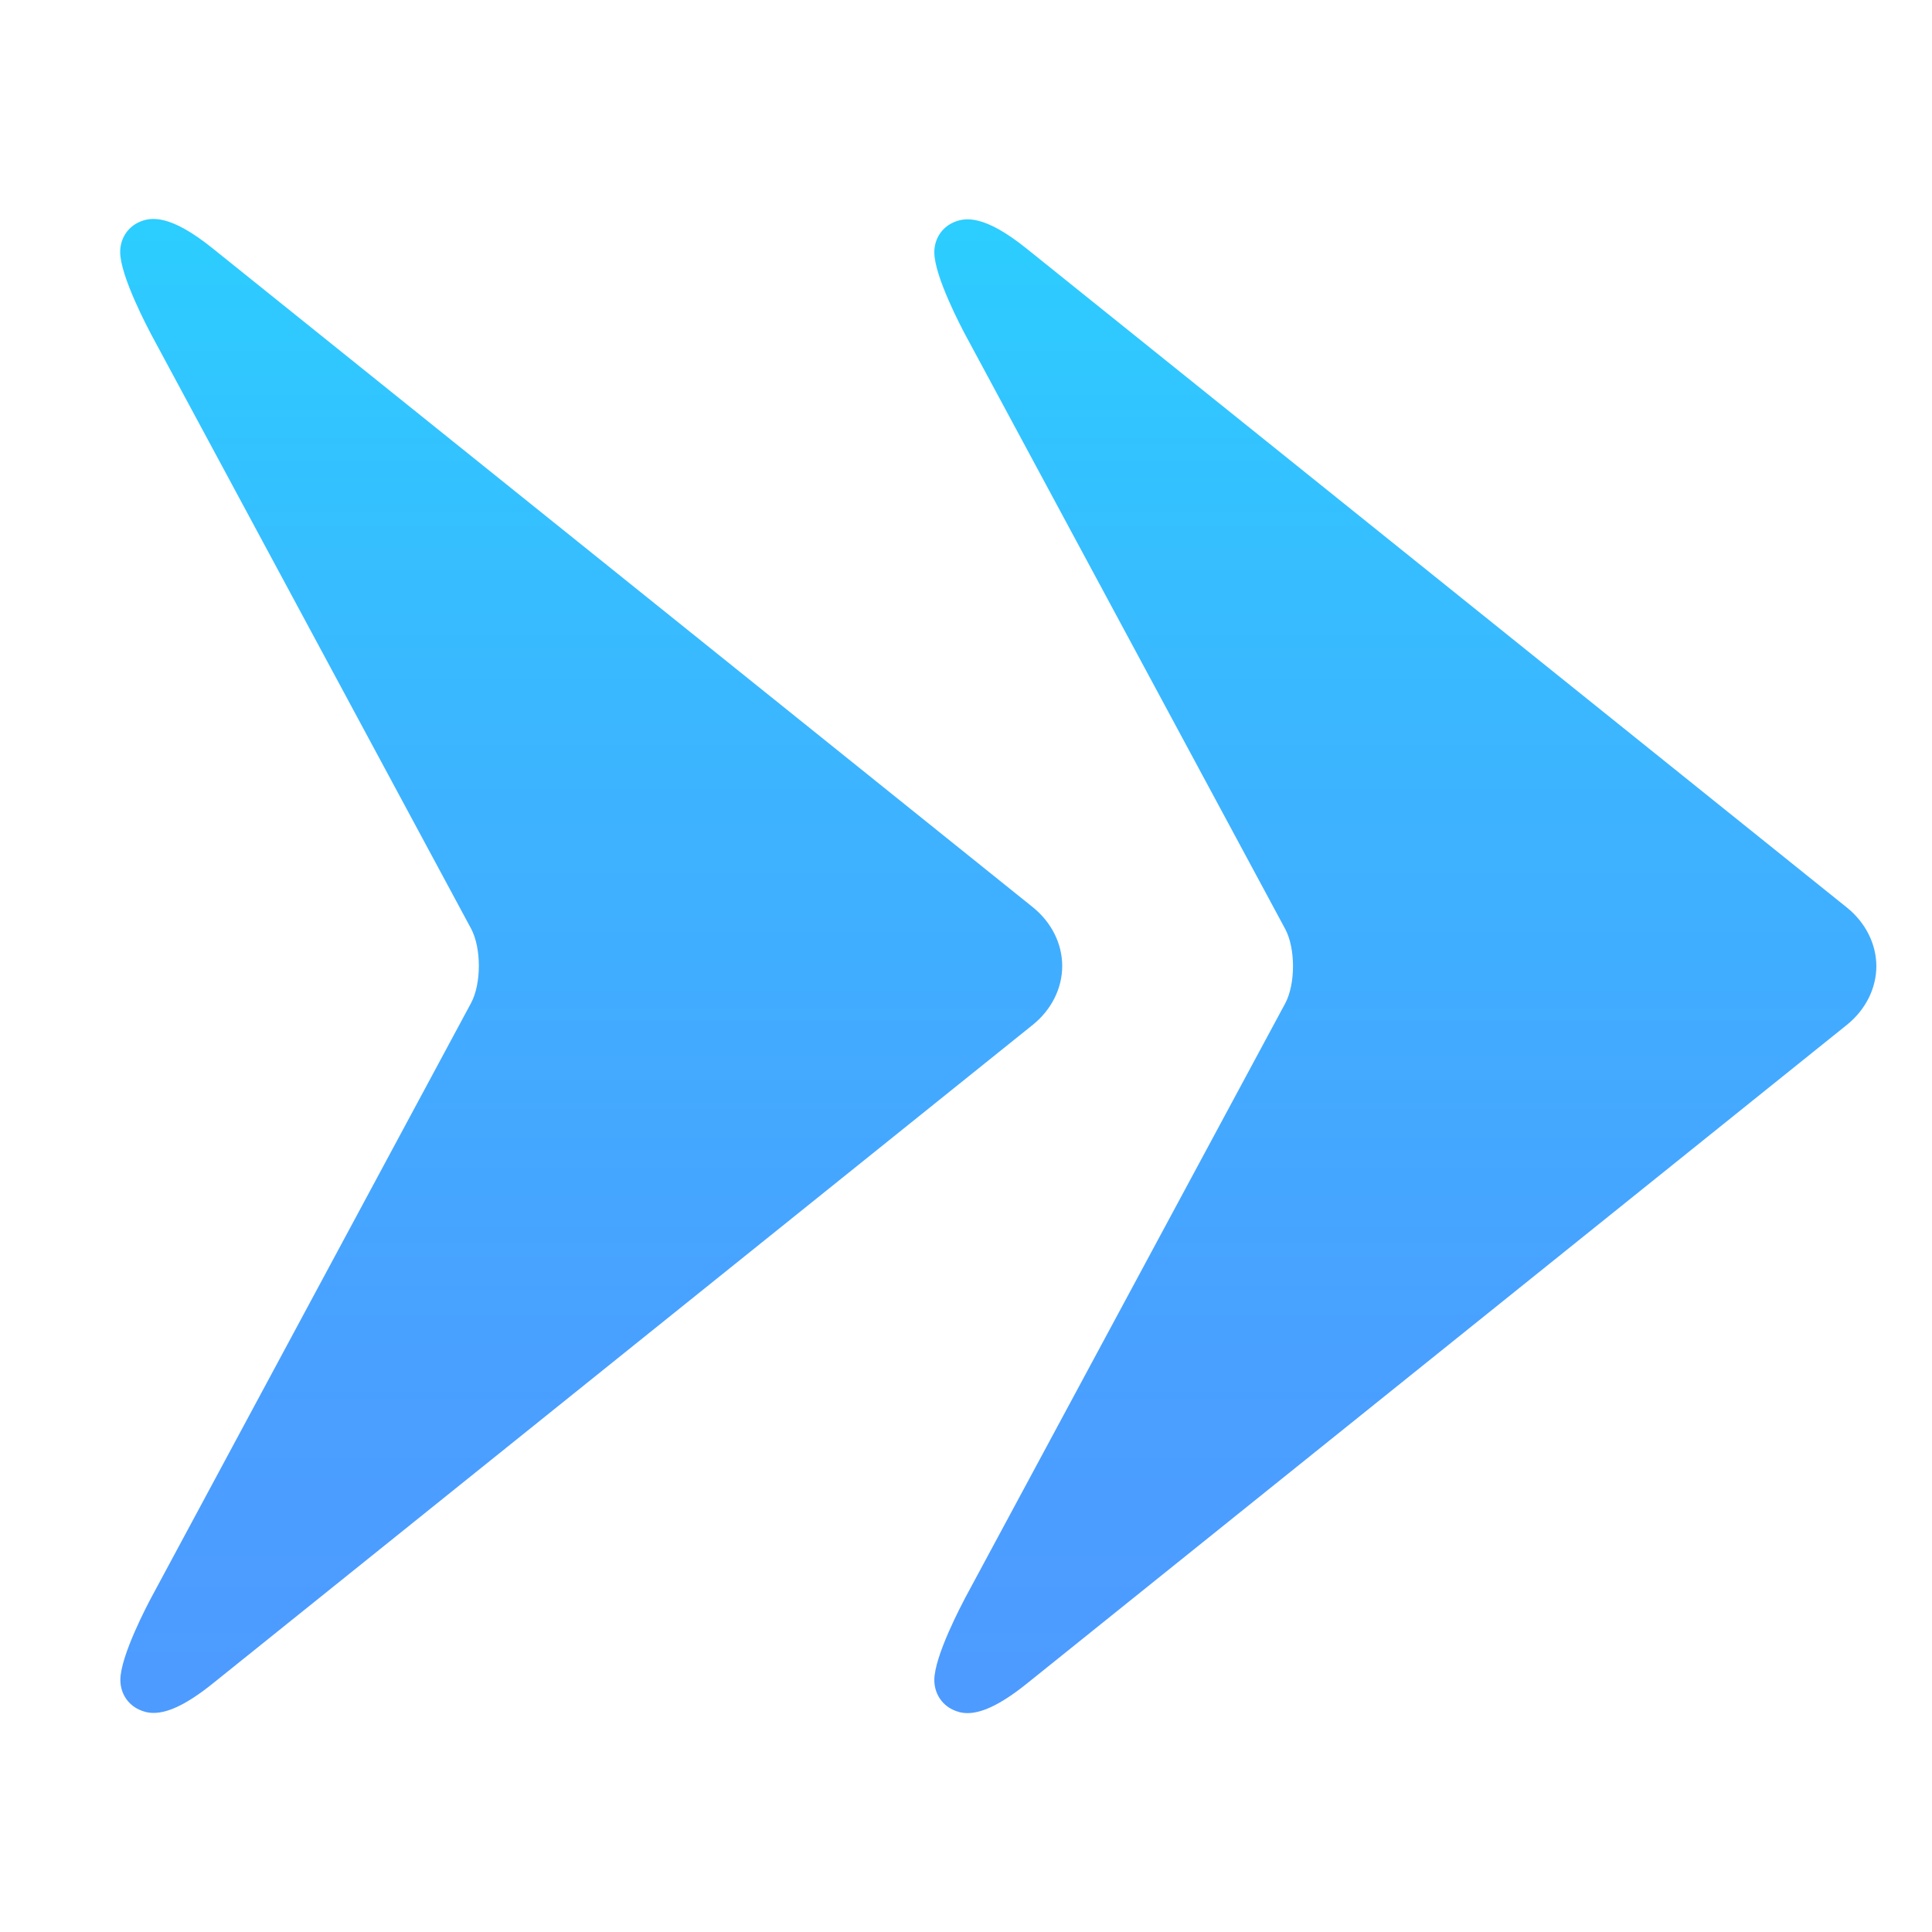<svg id="Arrow_b_g" height="512" viewBox="0 0 100 100" width="512" xmlns="http://www.w3.org/2000/svg" xmlns:xlink="http://www.w3.org/1999/xlink"><linearGradient id="_제_그라디언트_1210" gradientUnits="userSpaceOnUse" x1="51.67" x2="51.67" y1="2.76" y2="90.56"><stop offset="0" stop-color="#27d7ff"/><stop offset=".04" stop-color="#29d2ff"/><stop offset=".44" stop-color="#3db3ff"/><stop offset=".77" stop-color="#49a0ff"/><stop offset="1" stop-color="#4e9aff"/></linearGradient><path d="m97.12 50c0 1.16-.56 2.27-1.53 3.05l-42.45 34.1c-1.47 1.18-2.41 1.52-3.06 1.52-.32 0-.56-.08-.77-.18-.59-.28-.95-.87-.95-1.53 0-1.25 1.44-3.95 1.6-4.26l16.56-30.76c.54-1.01.54-2.85 0-3.86l-16.56-30.76c-.16-.3-1.6-3.01-1.6-4.26 0-.67.36-1.25.95-1.53.63-.3 1.64-.42 3.83 1.34l42.45 34.1c.97.78 1.53 1.89 1.53 3.05zm-42.14 0c0-1.16-.56-2.27-1.53-3.05l-42.45-34.1c-2.19-1.76-3.2-1.64-3.83-1.34-.59.28-.95.87-.95 1.53 0 1.25 1.44 3.95 1.6 4.26l16.56 30.76c.54 1.01.54 2.85 0 3.86l-16.55 30.77c-.16.3-1.6 3.01-1.6 4.26 0 .67.36 1.25.95 1.53.21.1.45.18.77.18.65 0 1.58-.33 3.06-1.52l42.44-34.09c.97-.78 1.53-1.89 1.53-3.05z" fill="url(#_제_그라디언트_1210)"/></svg>
